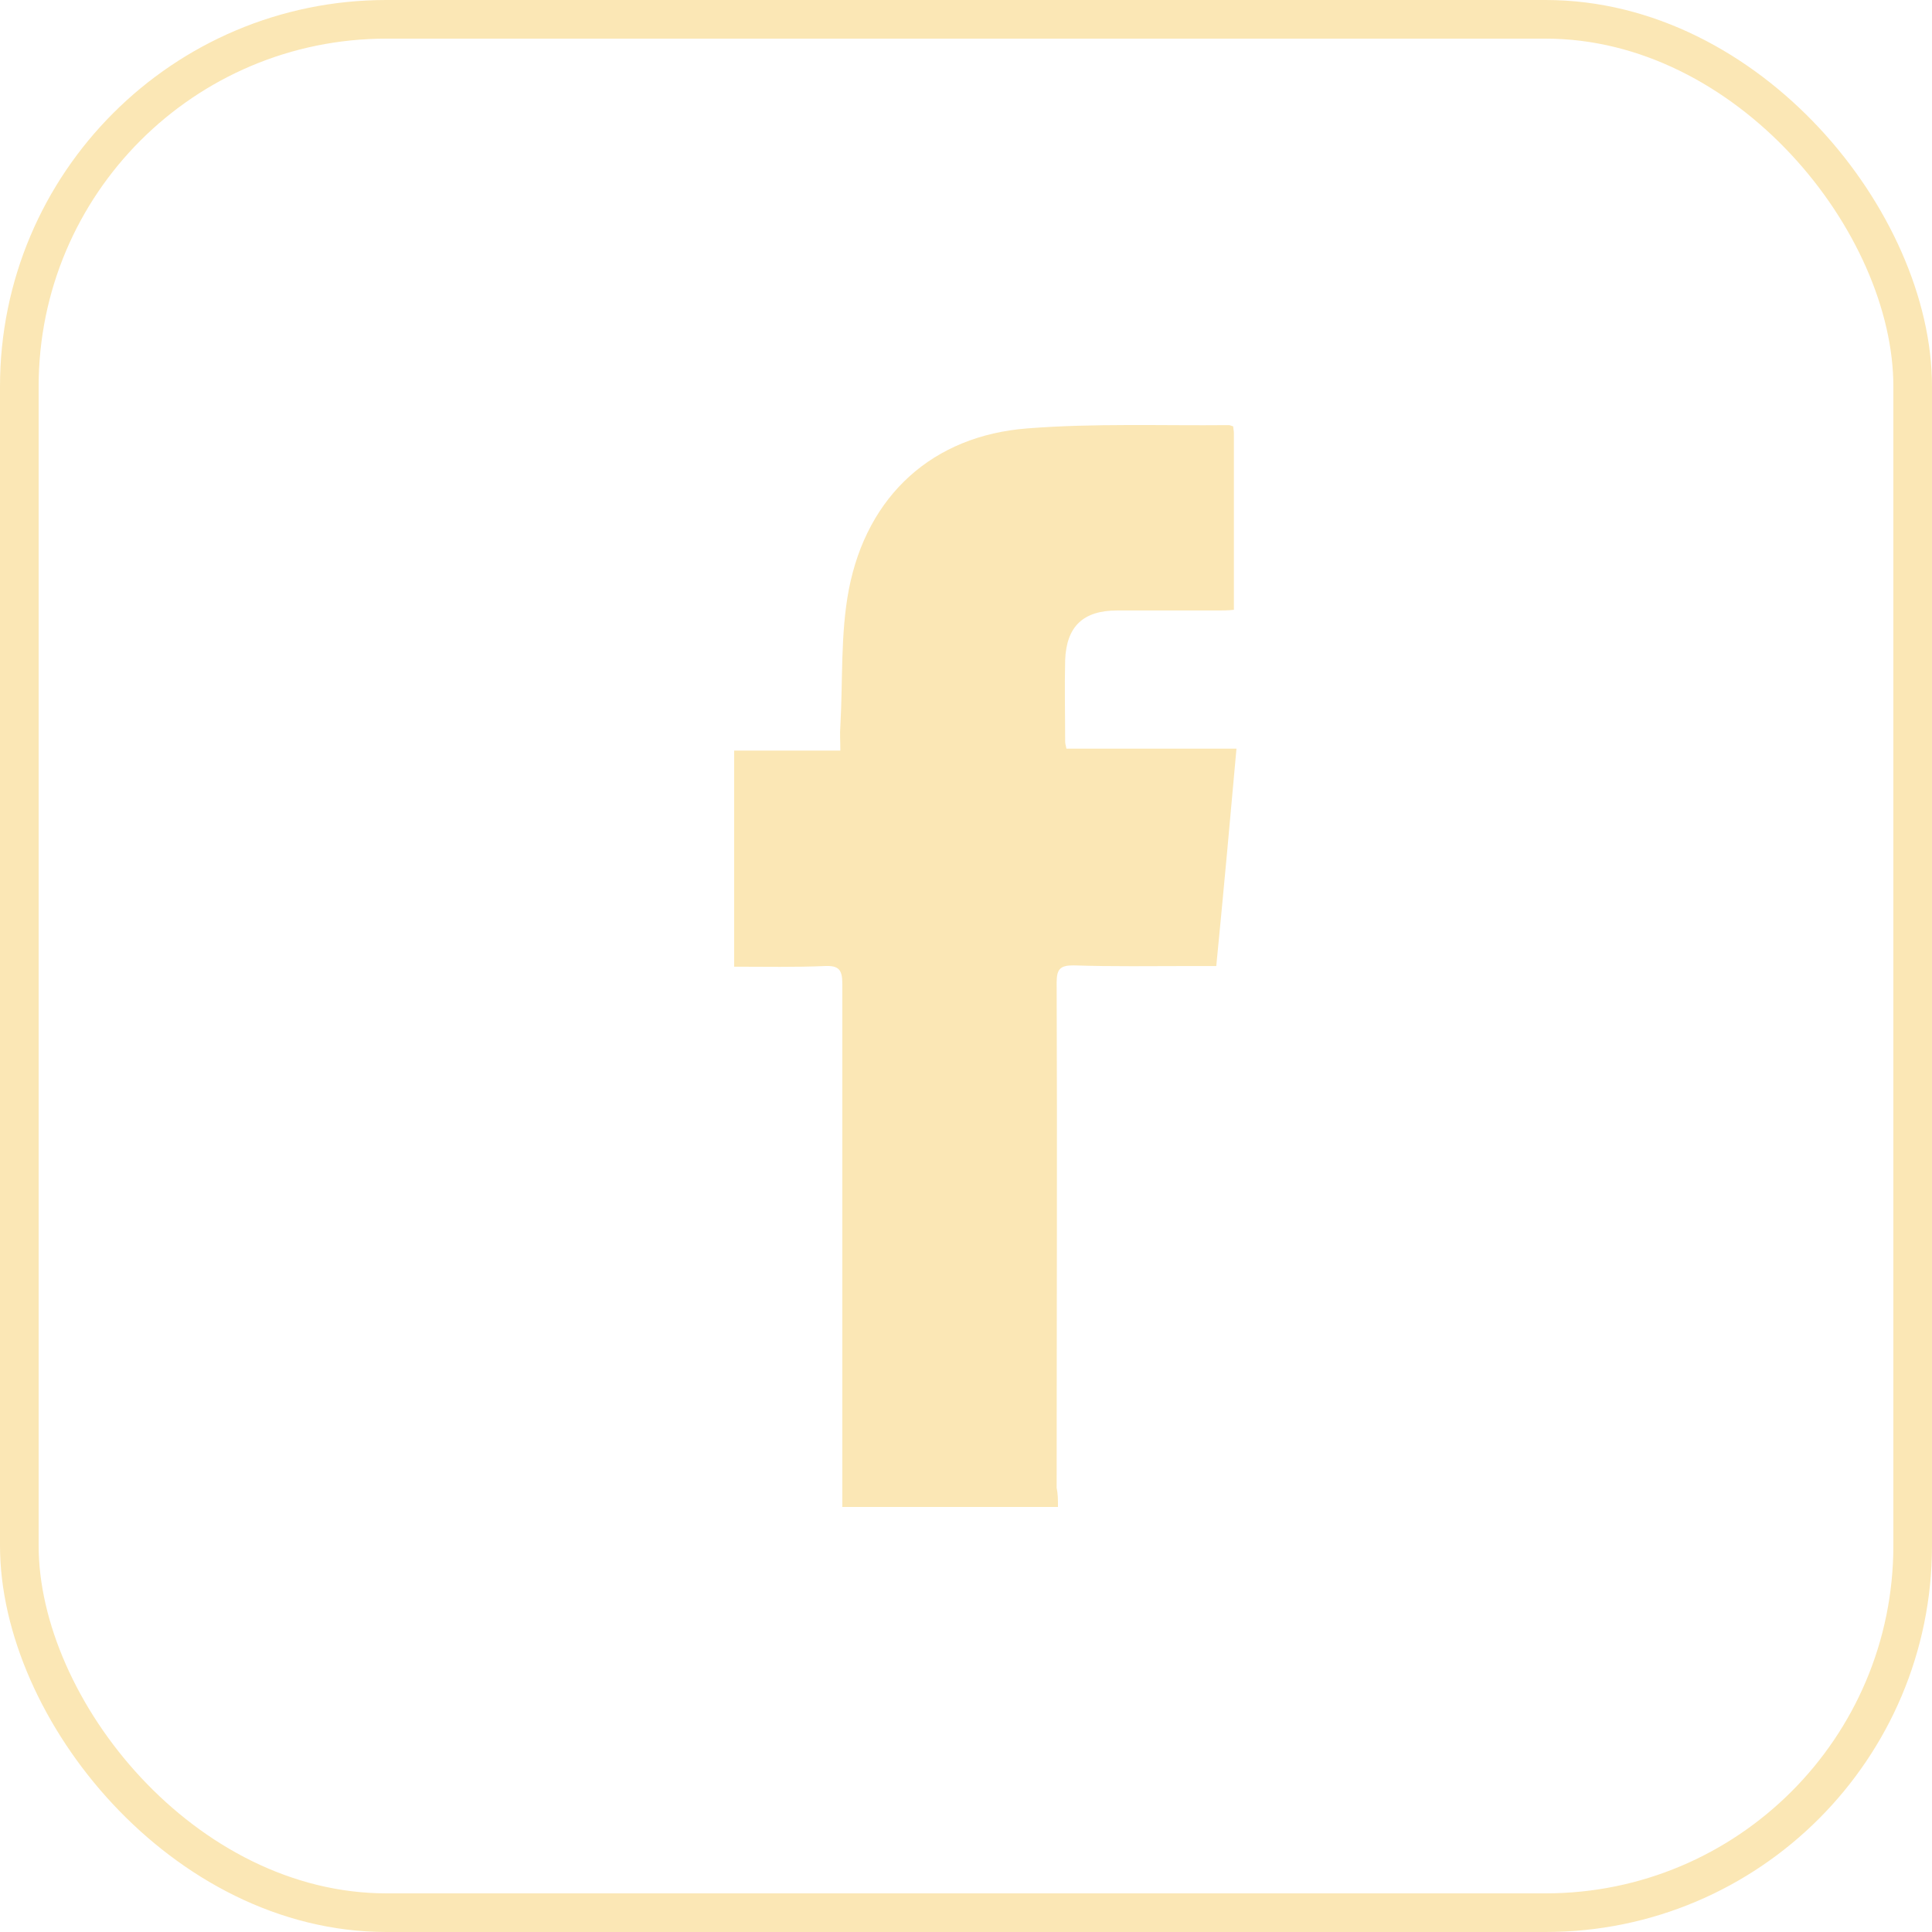 <svg width="50" height="50" viewBox="0 0 50 50" fill="none" xmlns="http://www.w3.org/2000/svg">
<rect x="0.5" y="0.5" width="49" height="49" rx="9.5" stroke="#FBE7B5"/>
<path d="M27.38 39C25.508 39 23.687 39 21.799 39C21.799 38.831 21.799 38.661 21.799 38.492C21.799 34.153 21.799 29.797 21.799 25.459C21.799 25.103 21.715 24.984 21.344 25.001C20.568 25.035 19.809 25.018 19 25.018C19 23.154 19 21.307 19 19.425C19.894 19.425 20.787 19.425 21.748 19.425C21.748 19.188 21.732 18.985 21.748 18.798C21.816 17.612 21.748 16.409 21.968 15.256C22.44 12.816 24.143 11.274 26.588 11.087C28.324 10.951 30.061 11.019 31.798 11.002C31.831 11.002 31.865 11.019 31.916 11.036C31.916 11.087 31.933 11.155 31.933 11.206C31.933 12.714 31.933 14.222 31.933 15.782C31.781 15.799 31.646 15.799 31.528 15.799C30.651 15.799 29.791 15.799 28.914 15.799C28.038 15.799 27.599 16.205 27.566 17.087C27.549 17.782 27.566 18.493 27.566 19.188C27.566 19.239 27.582 19.29 27.599 19.375C29.049 19.375 30.499 19.375 32 19.375C31.831 21.273 31.663 23.103 31.477 25.001C31.241 25.001 31.022 25.001 30.803 25.001C29.791 25.001 28.796 25.018 27.785 24.984C27.448 24.984 27.346 25.069 27.346 25.425C27.363 29.78 27.346 34.136 27.346 38.508C27.38 38.661 27.38 38.814 27.38 39Z" fill="#FBE7B5"/>
</svg>
